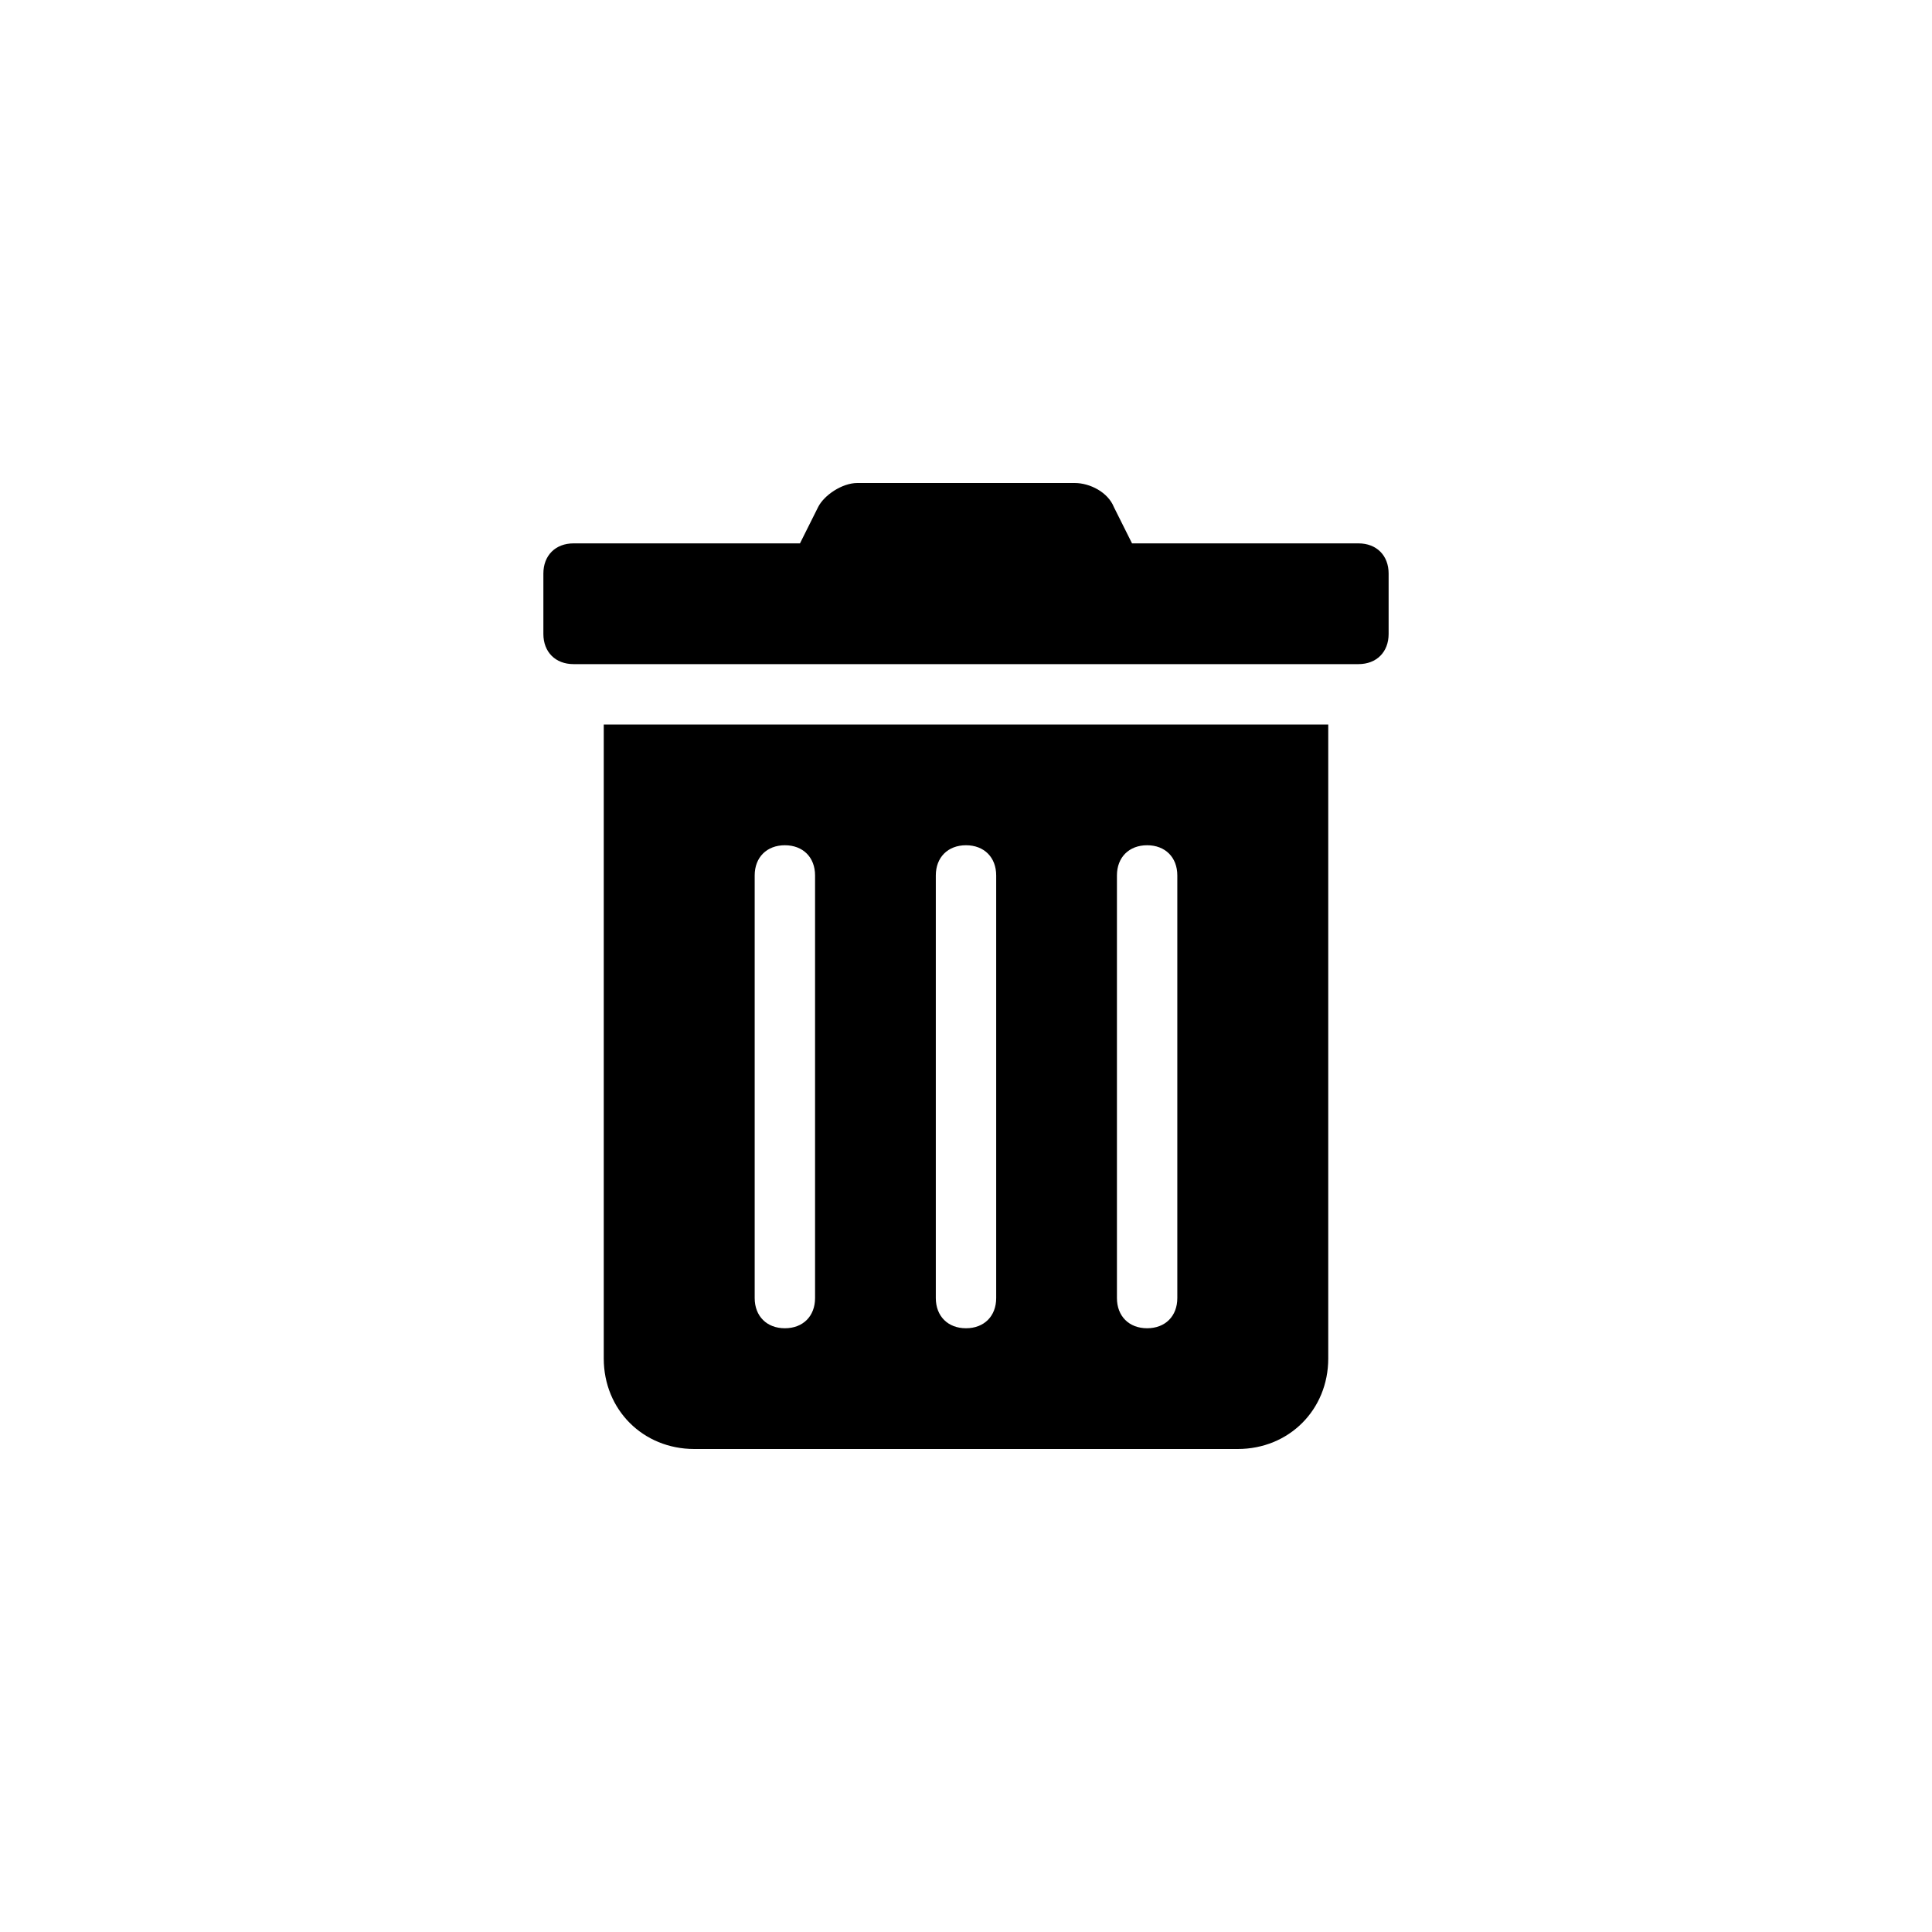 <?xml version="1.0" encoding="utf-8"?>
<!-- Generator: Adobe Illustrator 25.2.0, SVG Export Plug-In . SVG Version: 6.00 Build 0)  -->
<svg version="1.1" id="Layer_1" xmlns="http://www.w3.org/2000/svg" xmlns:xlink="http://www.w3.org/1999/xlink" x="0px" y="0px"
	 viewBox="0 0 64 64" style="enable-background:new 0 0 64 64;" xml:space="preserve">
<style type="text/css">
	.st0{fill-rule:evenodd;clip-rule:evenodd;}
</style>
<path d="M26,44c-0.6,0-1-0.4-1-1V29c0-0.6,0.4-1,1-1c0.6,0,1,0.4,1,1v14C27,43.6,26.6,44,26,44z M32,44c-0.6,0-1-0.4-1-1V29
	c0-0.6,0.4-1,1-1c0.6,0,1,0.4,1,1v14C33,43.6,32.6,44,32,44z M38,44c-0.6,0-1-0.4-1-1V29c0-0.6,0.4-1,1-1c0.6,0,1,0.4,1,1v14
	C39,43.6,38.6,44,38,44z M41,48c1.7,0,3-1.3,3-3V24H20v21c0,1.7,1.3,3,3,3H41z M45,22c0.6,0,1-0.4,1-1v-2c0-0.6-0.4-1-1-1h-7.5
	l-0.6-1.2c-0.2-0.5-0.8-0.8-1.3-0.8h-7.2c-0.5,0-1.1,0.4-1.3,0.8L26.5,18H19c-0.6,0-1,0.4-1,1v2c0,0.6,0.4,1,1,1H45z"/>
</svg>

